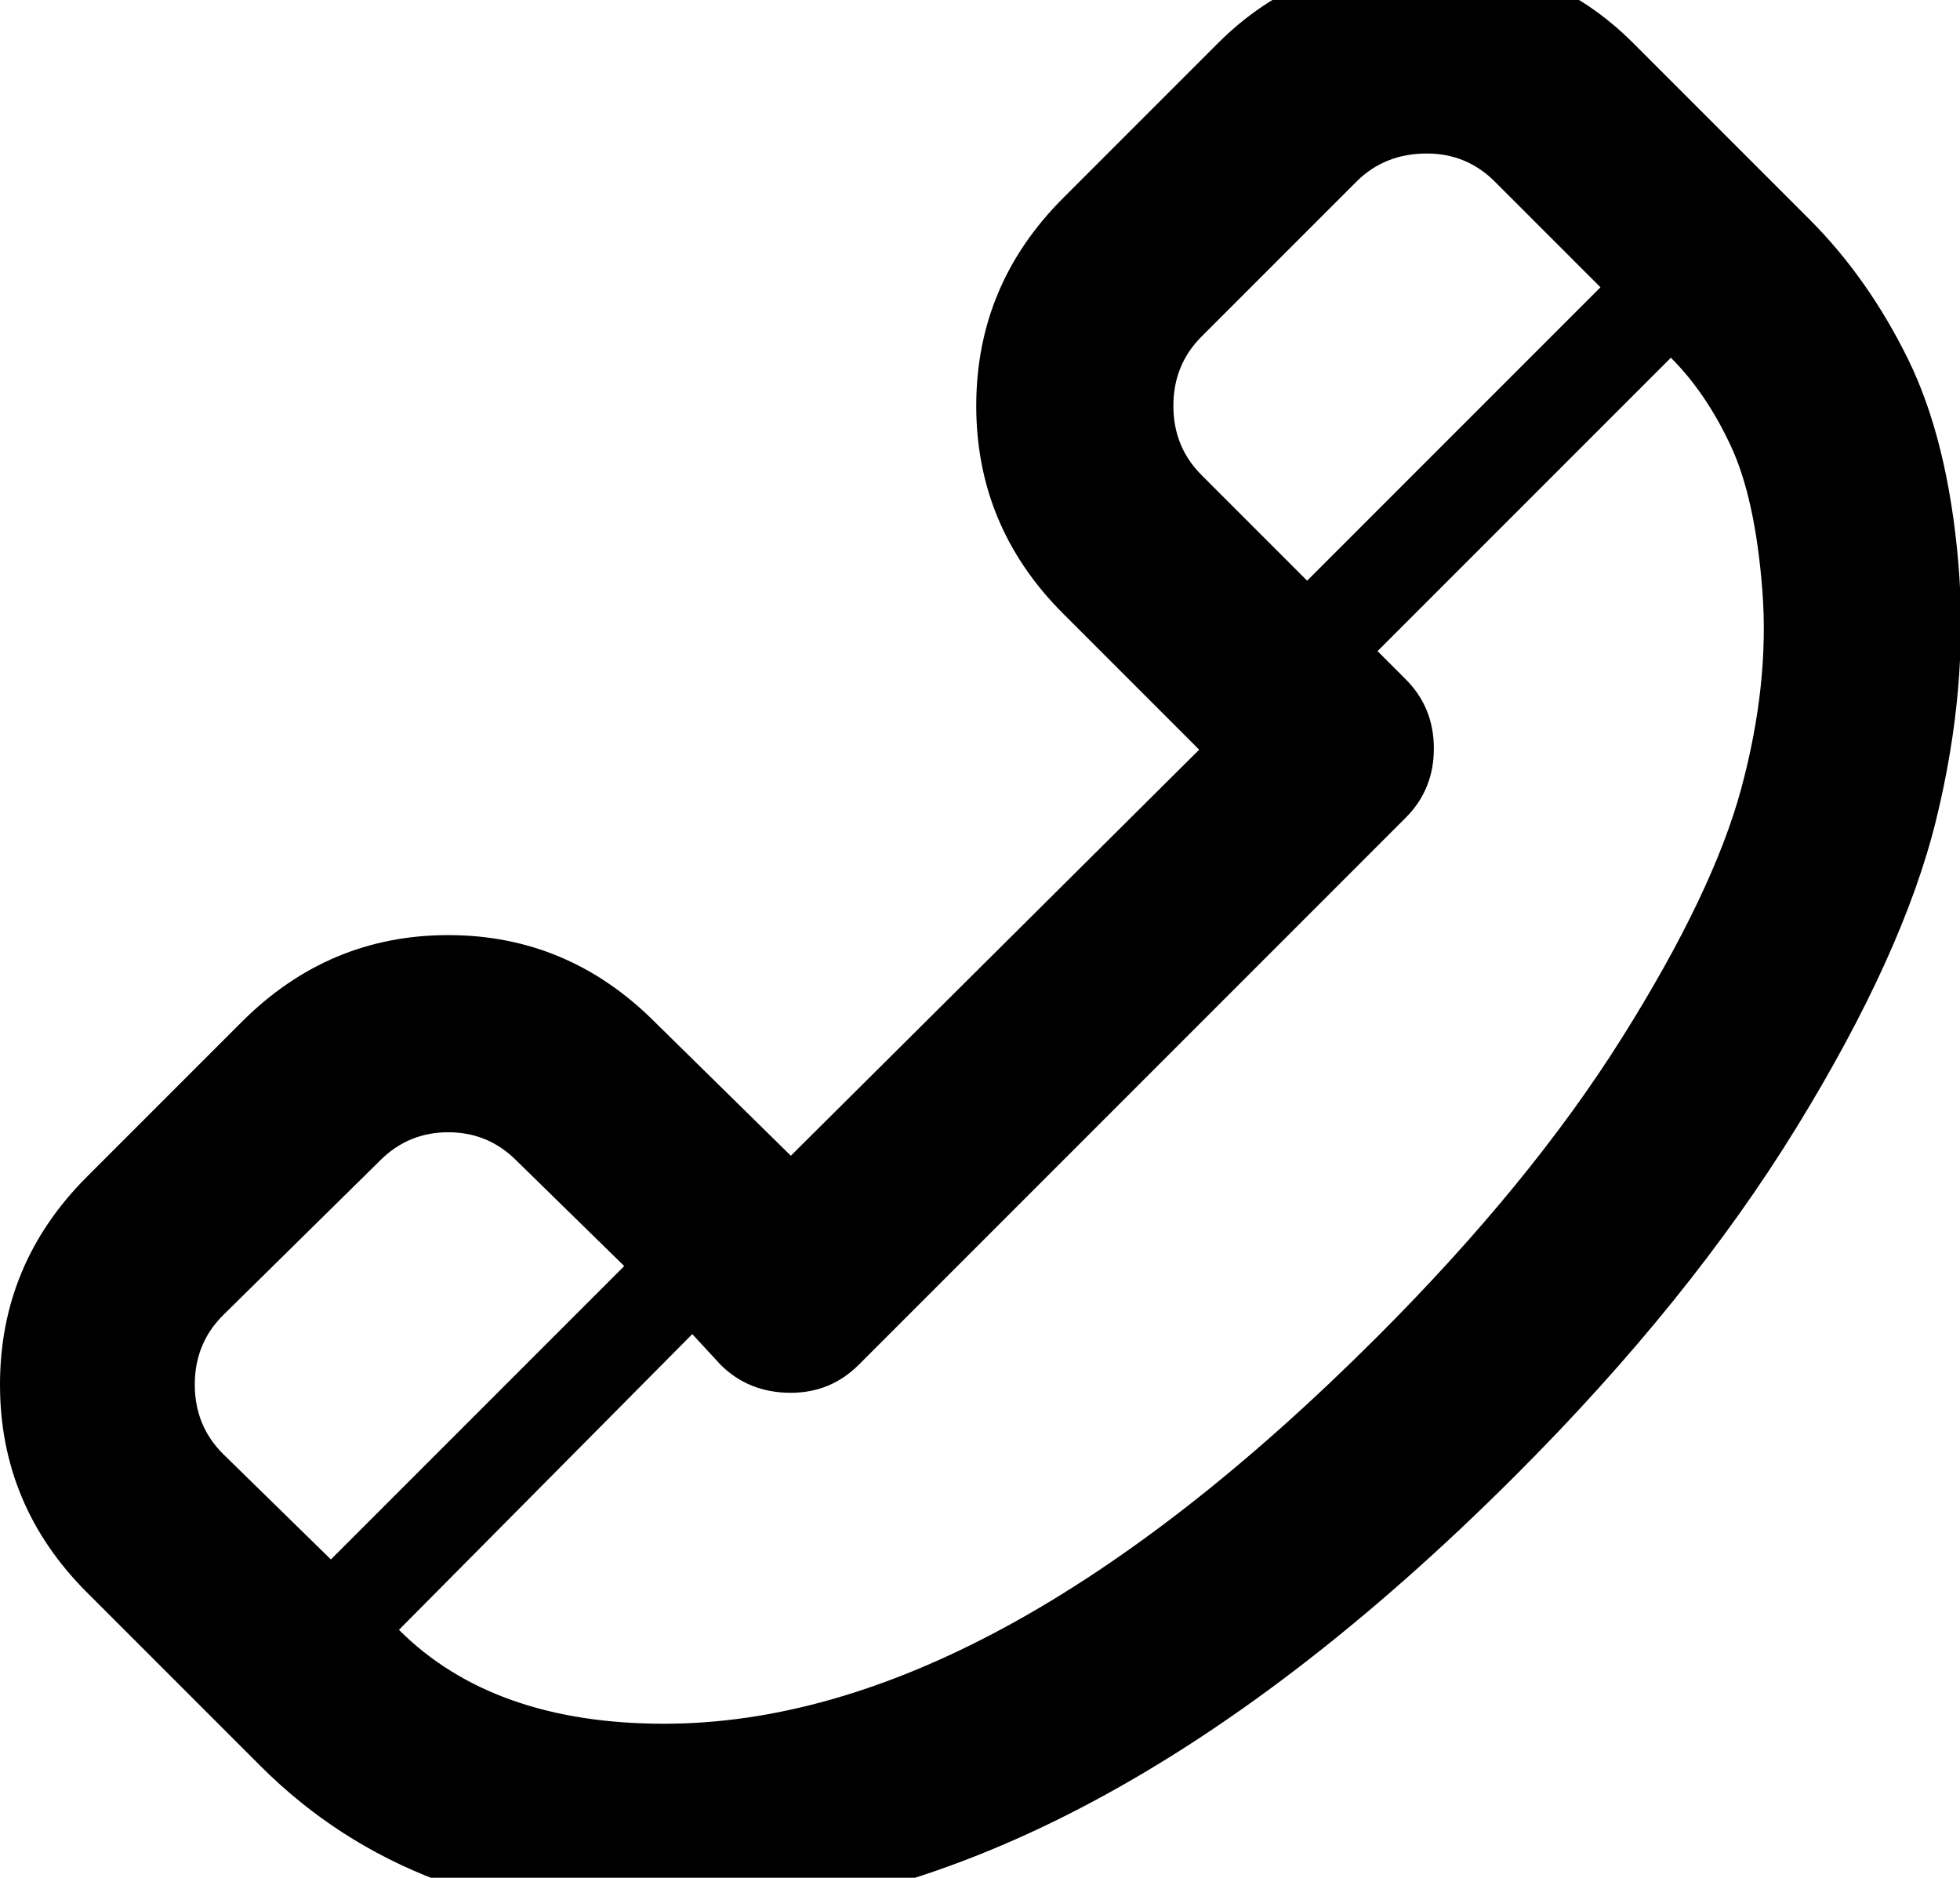 <svg height="1000" width="1044" xmlns="http://www.w3.org/2000/svg"><path d="M963.75 116.75q31.25 31.25 52.5 74.375t26.875 108.75 -11.875 136.875 -74.375 163.75 -149.375 185q-236.25 236.25 -453.75 236.25 -133.75 0 -215 -81.25l-92.5 -92.5q-46.25 -46.25 -46.25 -110.625t46.25 -110.625l82.5 -82.5q46.25 -46.25 110 -46.25t110 46.25l72.5 71.25 217.5 -216.25 -72.5 -72.5q-46.25 -46.25 -46.25 -110.625t46.25 -110.625l82.5 -82.5q45 -45 111.25 -45 65 0 110 45zm-323.75 62.5q-15 15 -15 36.875t15 36.875l56.25 56.25 156.25 -156.25 -56.25 -56.25q-15 -15 -36.25 -15 -22.5 0 -37.5 15zm-521.25 595l57.5 56.25 156.25 -156.25 -57.5 -56.25q-15 -15 -36.25 -15t-36.25 15l-83.75 82.5q-15 15 -15 36.875t15 36.875zm615 -62.5q81.25 -81.25 130 -158.75t63.75 -133.125 11.25 -105 -16.875 -77.5 -31.875 -46.875l-156.25 156.25 15 15q15 15 15 36.875t-15 36.875l-291.25 291.25q-15 15 -36.25 15 -22.5 0 -37.5 -15l-15 -16.25 -156.25 157.5q50 50 141.25 50 173.75 0 380 -206.25z"/></svg>